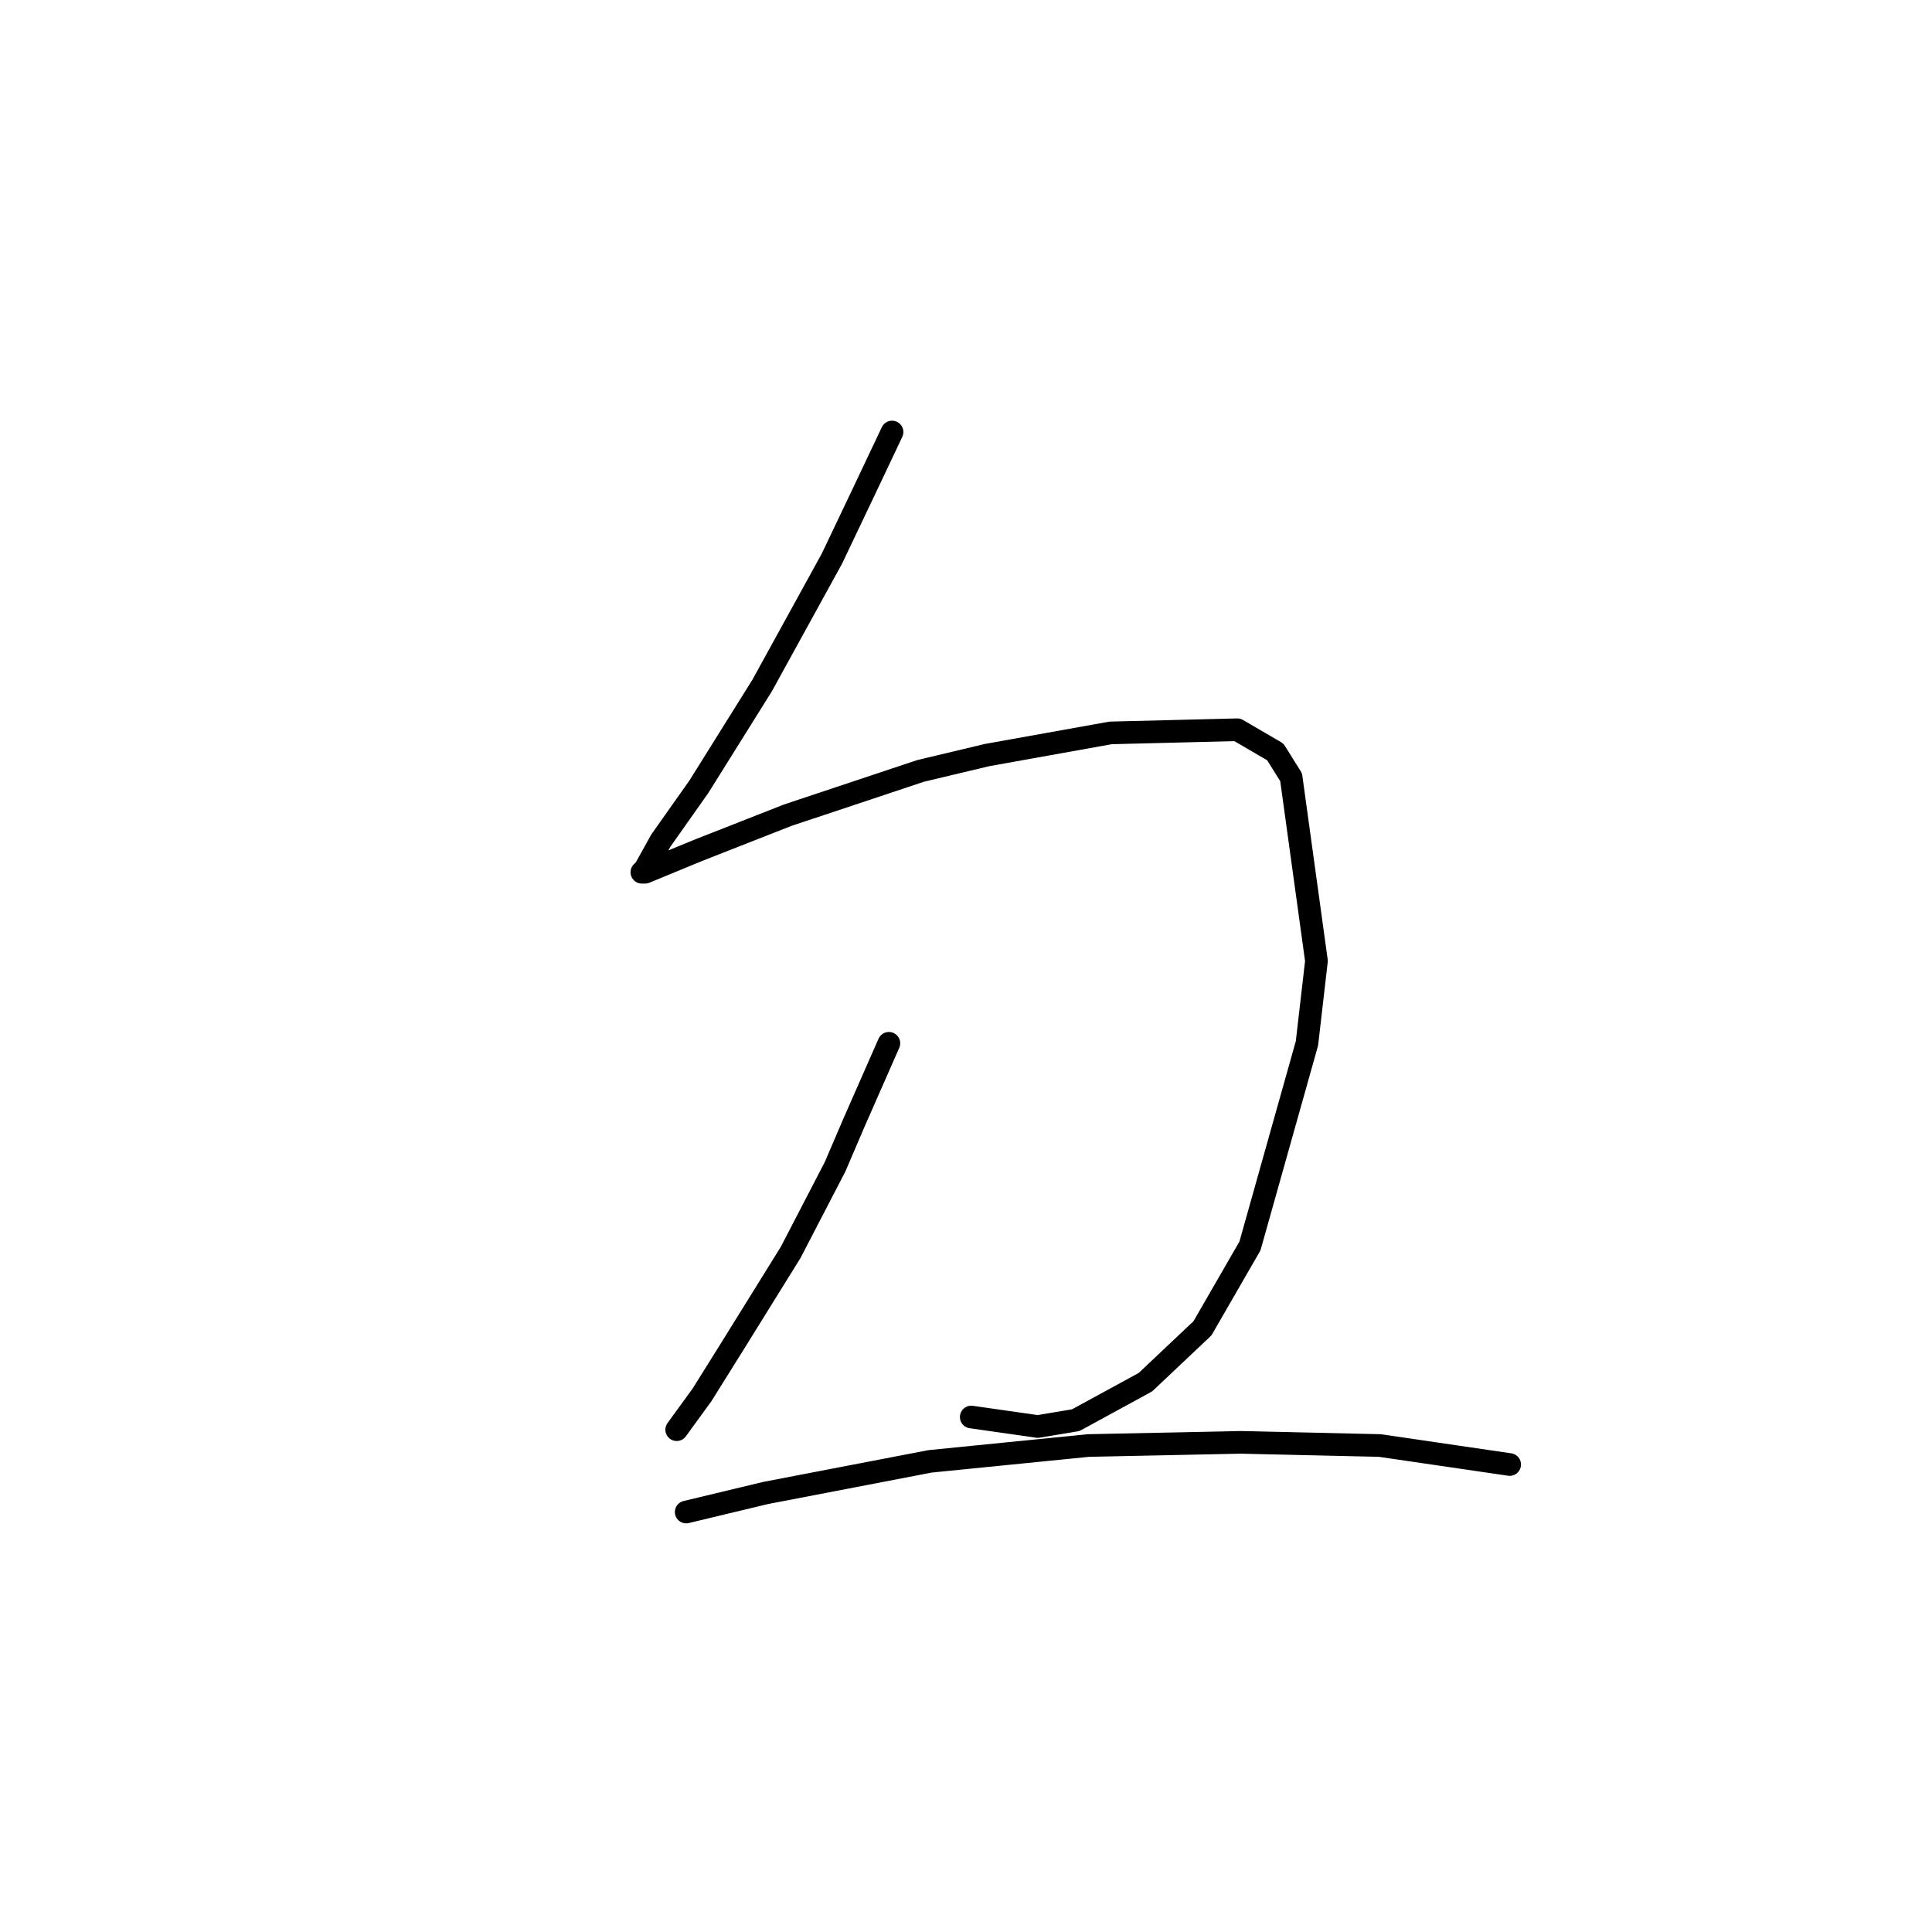 <?xml version="1.0" standalone="no"?>
    <svg width="256" height="256" xmlns="http://www.w3.org/2000/svg" version="1.1">
    <polyline stroke="black" stroke-width="3" stroke-linecap="round" fill="transparent" stroke-linejoin="round" points="118.203 57.245 114.426 65.219 110.229 74.032 100.996 90.819 92.603 104.248 87.567 111.382 85.469 115.159 85.049 115.579 85.469 115.579 92.603 112.641 104.354 108.025 121.98 102.15 130.793 100.051 147.16 97.114 163.946 96.694 168.982 99.632 171.081 102.989 174.438 127.33 173.179 138.241 165.625 165.1 159.33 176.011 151.776 183.145 142.543 188.181 137.507 189.021 128.694 187.762 128.694 187.762 " />
        <polyline stroke="black" stroke-width="3" stroke-linecap="round" fill="transparent" stroke-linejoin="round" points="117.783 138.241 113.167 148.733 110.649 154.608 104.773 165.939 97.219 178.109 93.023 184.824 89.665 189.44 89.665 189.44 " />
        <polyline stroke="black" stroke-width="3" stroke-linecap="round" fill="transparent" stroke-linejoin="round" points="90.924 200.352 101.416 197.834 123.239 193.637 144.222 191.539 164.366 191.119 182.831 191.539 200.038 194.057 200.038 194.057 " />
        </svg>